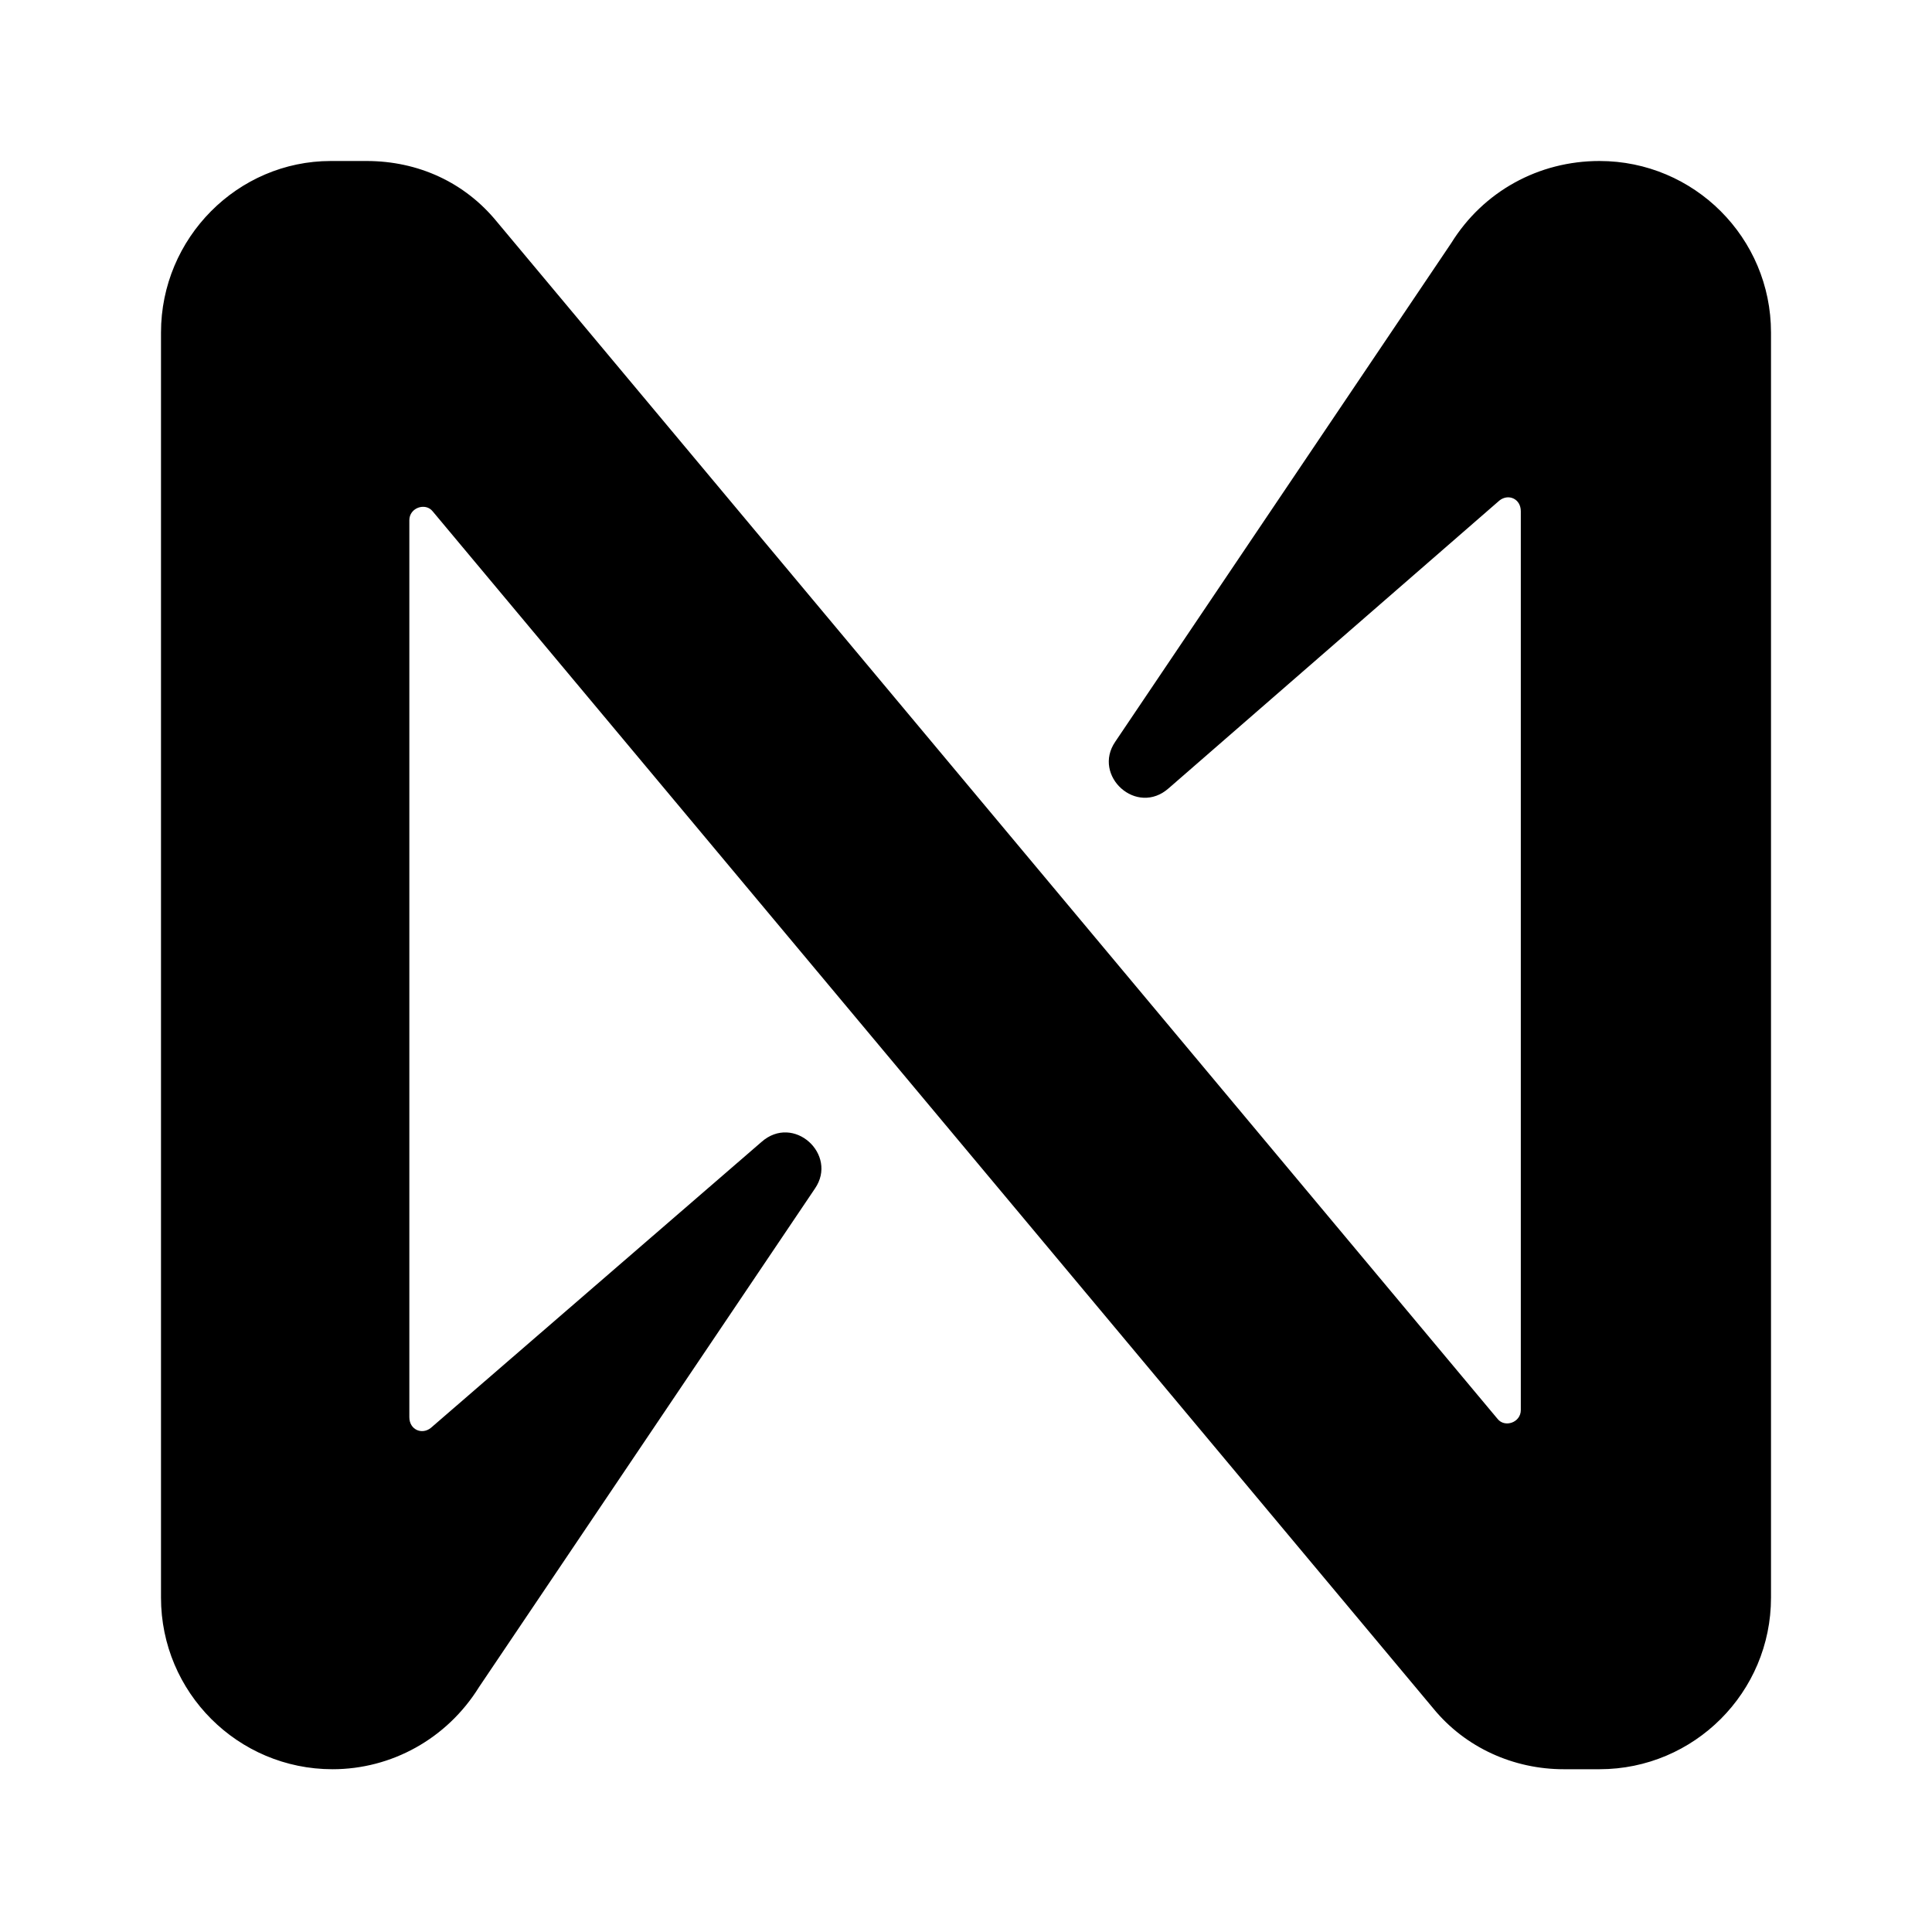 <svg width="24" height="24" viewBox="0 0 24 24" fill="none" xmlns="http://www.w3.org/2000/svg">
<g clip-path="url(#clip0_34608_917)">
<path d="M18.027 3.021L13.854 9.214C13.565 9.636 14.12 10.146 14.519 9.791L18.626 6.218C18.737 6.129 18.892 6.195 18.892 6.351V17.516C18.892 17.672 18.693 17.738 18.604 17.627L6.173 2.755C5.774 2.266 5.196 2 4.553 2H4.109C2.954 2 2 2.954 2 4.131V19.847C2 21.023 2.954 21.978 4.131 21.978C4.863 21.978 5.552 21.6 5.951 20.957L10.124 14.764C10.413 14.342 9.858 13.831 9.458 14.187L5.352 17.738C5.241 17.827 5.085 17.76 5.085 17.605V6.462C5.085 6.306 5.285 6.24 5.374 6.351L17.805 21.223C18.204 21.711 18.804 21.978 19.425 21.978H19.869C21.046 21.978 22 21.023 22 19.847V4.131C22 2.954 21.046 2 19.869 2C19.114 2 18.426 2.377 18.027 3.021Z" fill="black"/>
</g>
<defs>
<clipPath id="clip0_34608_917">
<rect width="20" height="19.978" fill="white" transform="translate(2 2)"/>
</clipPath>
</defs>
</svg>

